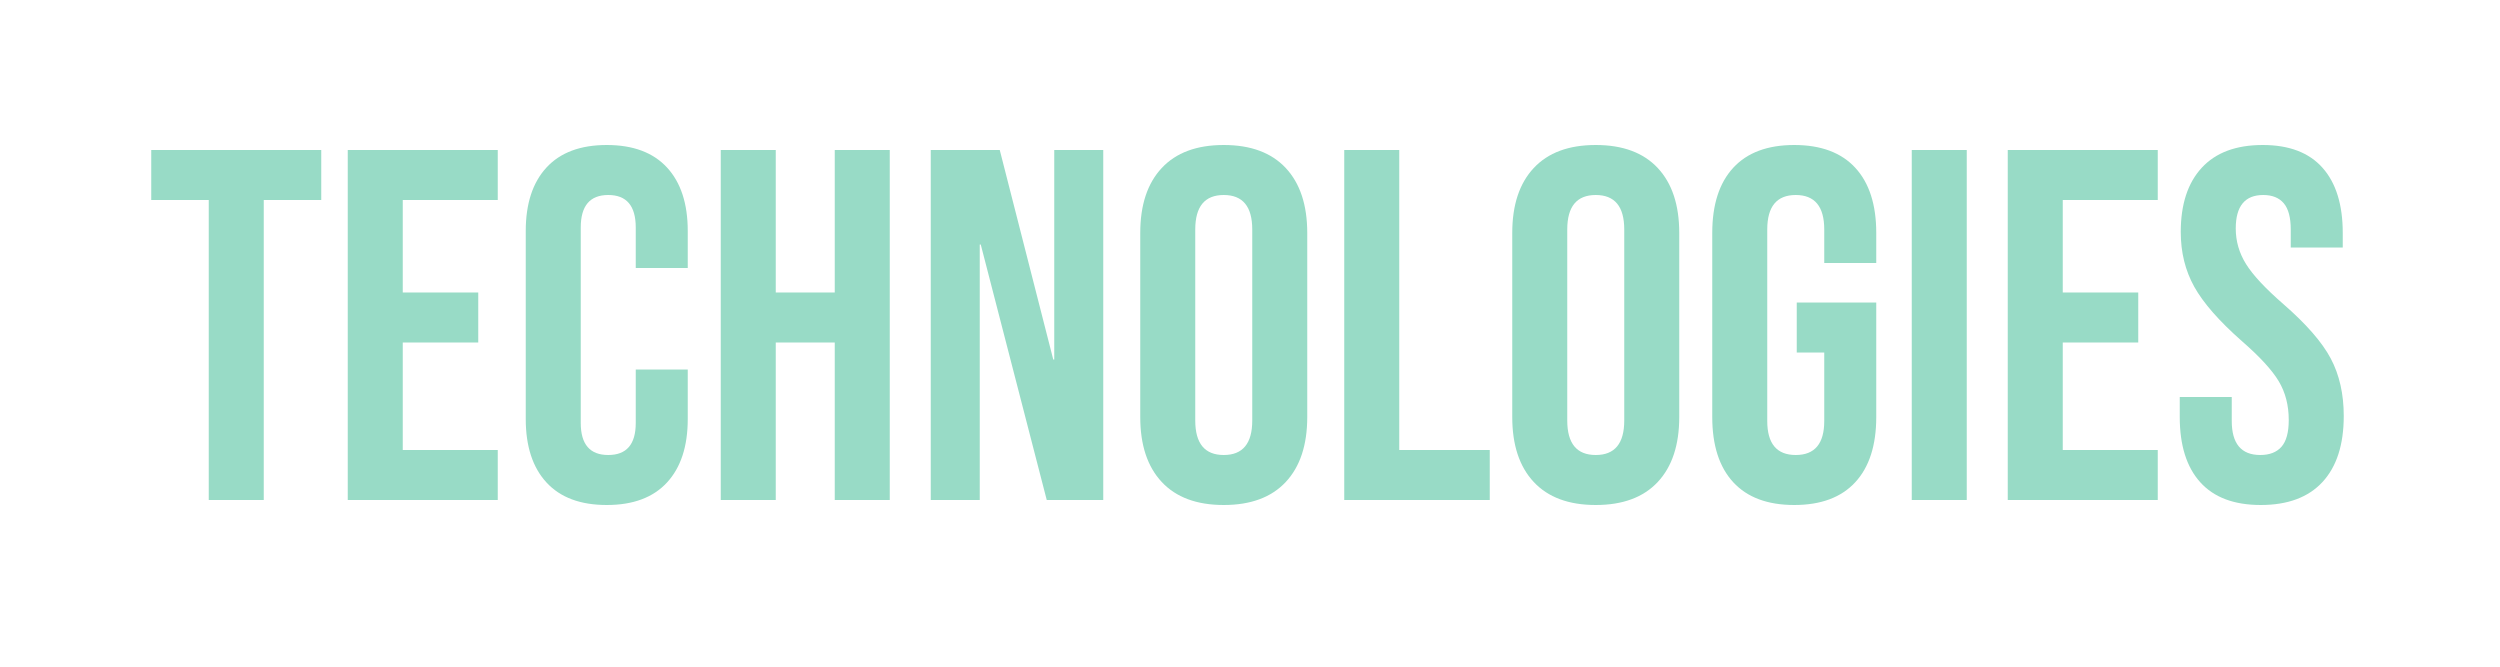<?xml version="1.0" encoding="UTF-8"?>
<svg xmlns="http://www.w3.org/2000/svg" xmlns:xlink="http://www.w3.org/1999/xlink"
     width="150" height="40" viewBox="0 0 150 40">
<defs>
</defs>
<path d="M127 600H12V700H352V600H237V0H127Z" fill="#98DBC6" transform="translate(8.715,30.0) scale(0.03,-0.03)" />
<path d="M41 700H341V600H151V415H302V315H151V100H341V0H41Z" fill="#98DBC6" transform="translate(19.635,30.0) scale(0.03,-0.03)" />
<path d="M34 162V538Q34 620 75.5 665.0Q117 710 196 710Q275 710 316.5 665.0Q358 620 358 538V464H254V545Q254 610 199 610Q144 610 144 545V154Q144 90 199 90Q254 90 254 154V261H358V162Q358 80 316.5 35.0Q275 -10 196 -10Q117 -10 75.5 35.0Q34 80 34 162Z" fill="#98DBC6" transform="translate(30.525,30.0) scale(0.03,-0.03)" />
<path d="M41 700H151V415H269V700H379V0H269V315H151V0H41Z" fill="#98DBC6" transform="translate(42.015,30.0) scale(0.03,-0.03)" />
<path d="M41 700H179L286 281H288V700H386V0H273L141 511H139V0H41Z" fill="#98DBC6" transform="translate(54.615,30.0) scale(0.03,-0.03)" />
<path d="M33 166V534Q33 618 76.0 664.0Q119 710 200 710Q281 710 324.0 664.0Q367 618 367 534V166Q367 82 324.0 36.0Q281 -10 200 -10Q119 -10 76.0 36.0Q33 82 33 166ZM257 159V541Q257 610 200 610Q143 610 143 541V159Q143 90 200 90Q257 90 257 159Z" fill="#98DBC6" transform="translate(67.425,30.0) scale(0.03,-0.03)" />
<path d="M41 700H151V100H332V0H41Z" fill="#98DBC6" transform="translate(79.425,30.0) scale(0.03,-0.03)" />
<path d="M33 166V534Q33 618 76.0 664.0Q119 710 200 710Q281 710 324.0 664.0Q367 618 367 534V166Q367 82 324.0 36.0Q281 -10 200 -10Q119 -10 76.0 36.0Q33 82 33 166ZM257 159V541Q257 610 200 610Q143 610 143 541V159Q143 90 200 90Q257 90 257 159Z" fill="#98DBC6" transform="translate(89.745,30.0) scale(0.03,-0.03)" />
<path d="M33 166V534Q33 619 75.0 664.5Q117 710 197 710Q277 710 319.0 664.5Q361 619 361 534V474H257V541Q257 610 200 610Q143 610 143 541V158Q143 90 200 90Q257 90 257 158V295H202V395H361V166Q361 81 319.0 35.5Q277 -10 197 -10Q117 -10 75.0 35.5Q33 81 33 166Z" fill="#98DBC6" transform="translate(101.745,30.0) scale(0.03,-0.03)" />
<path d="M41 700H151V0H41Z" fill="#98DBC6" transform="translate(113.475,30.0) scale(0.03,-0.03)" />
<path d="M41 700H341V600H151V415H302V315H151V100H341V0H41Z" fill="#98DBC6" transform="translate(119.235,30.0) scale(0.03,-0.03)" />
<path d="M22 166V206H126V158Q126 90 183 90Q211 90 225.5 106.5Q240 123 240 160Q240 204 220.0 237.5Q200 271 146 318Q78 378 51.0 426.5Q24 475 24 536Q24 619 66.0 664.5Q108 710 188 710Q267 710 307.5 664.5Q348 619 348 534V505H244V541Q244 577 230.0 593.5Q216 610 189 610Q134 610 134 543Q134 505 154.5 472.0Q175 439 229 392Q298 332 324.0 283.0Q350 234 350 168Q350 82 307.5 36.0Q265 -10 184 -10Q104 -10 63.0 35.5Q22 81 22 166Z" fill="#98DBC6" transform="translate(130.125,30.0) scale(0.03,-0.03)" />
</svg>
